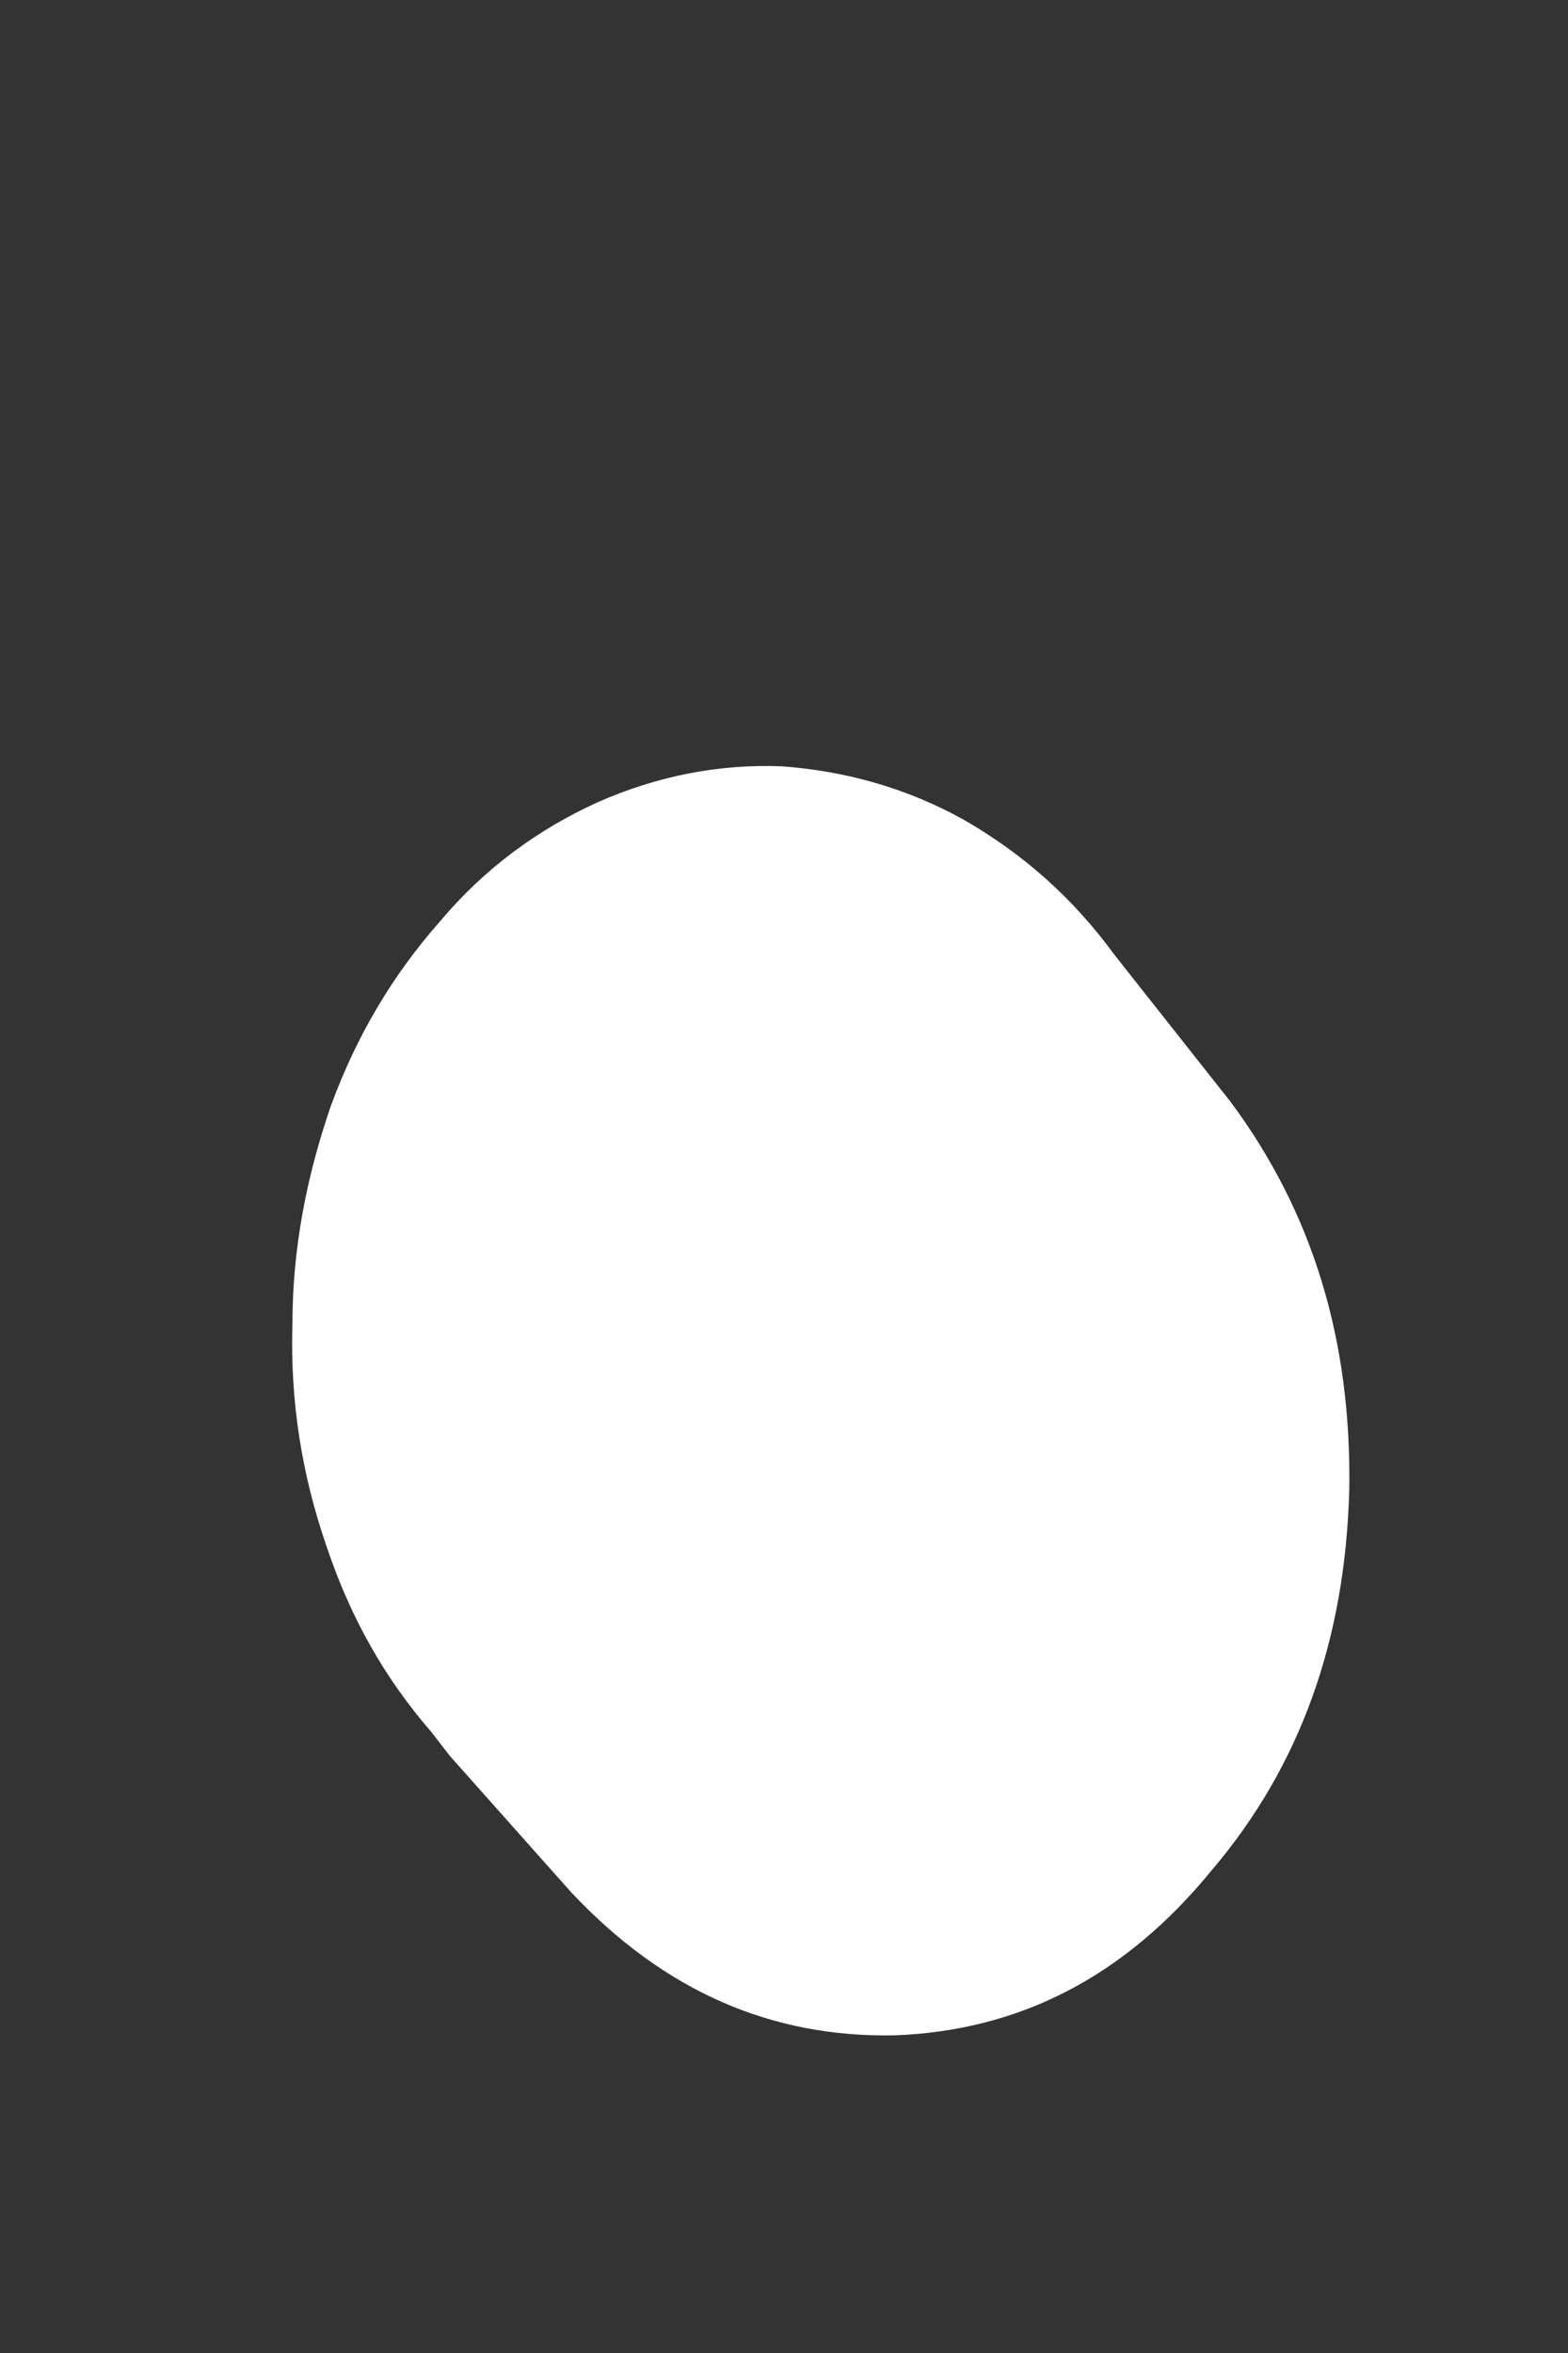 <svg width="2" height="3" viewBox="0 0 2 3" fill="none" xmlns="http://www.w3.org/2000/svg">
<rect x="0" y="0" width="2" height="3" fill="#333333" stroke="none"/>
<path d="M0.574 2.239L0.728 2.412C0.847 2.539 0.984 2.598 1.141 2.595C1.301 2.589 1.435 2.52 1.546 2.384C1.659 2.251 1.716 2.09 1.721 1.899C1.724 1.71 1.675 1.546 1.569 1.404L1.422 1.218C1.368 1.144 1.304 1.088 1.229 1.045C1.157 1.005 1.079 0.983 0.997 0.977C0.917 0.974 0.839 0.989 0.762 1.023C0.687 1.057 0.618 1.107 0.561 1.175C0.501 1.243 0.455 1.32 0.422 1.41C0.391 1.5 0.373 1.592 0.373 1.688C0.37 1.787 0.385 1.88 0.416 1.97C0.447 2.063 0.491 2.14 0.55 2.208L0.574 2.239Z" fill="white"/>
</svg>
